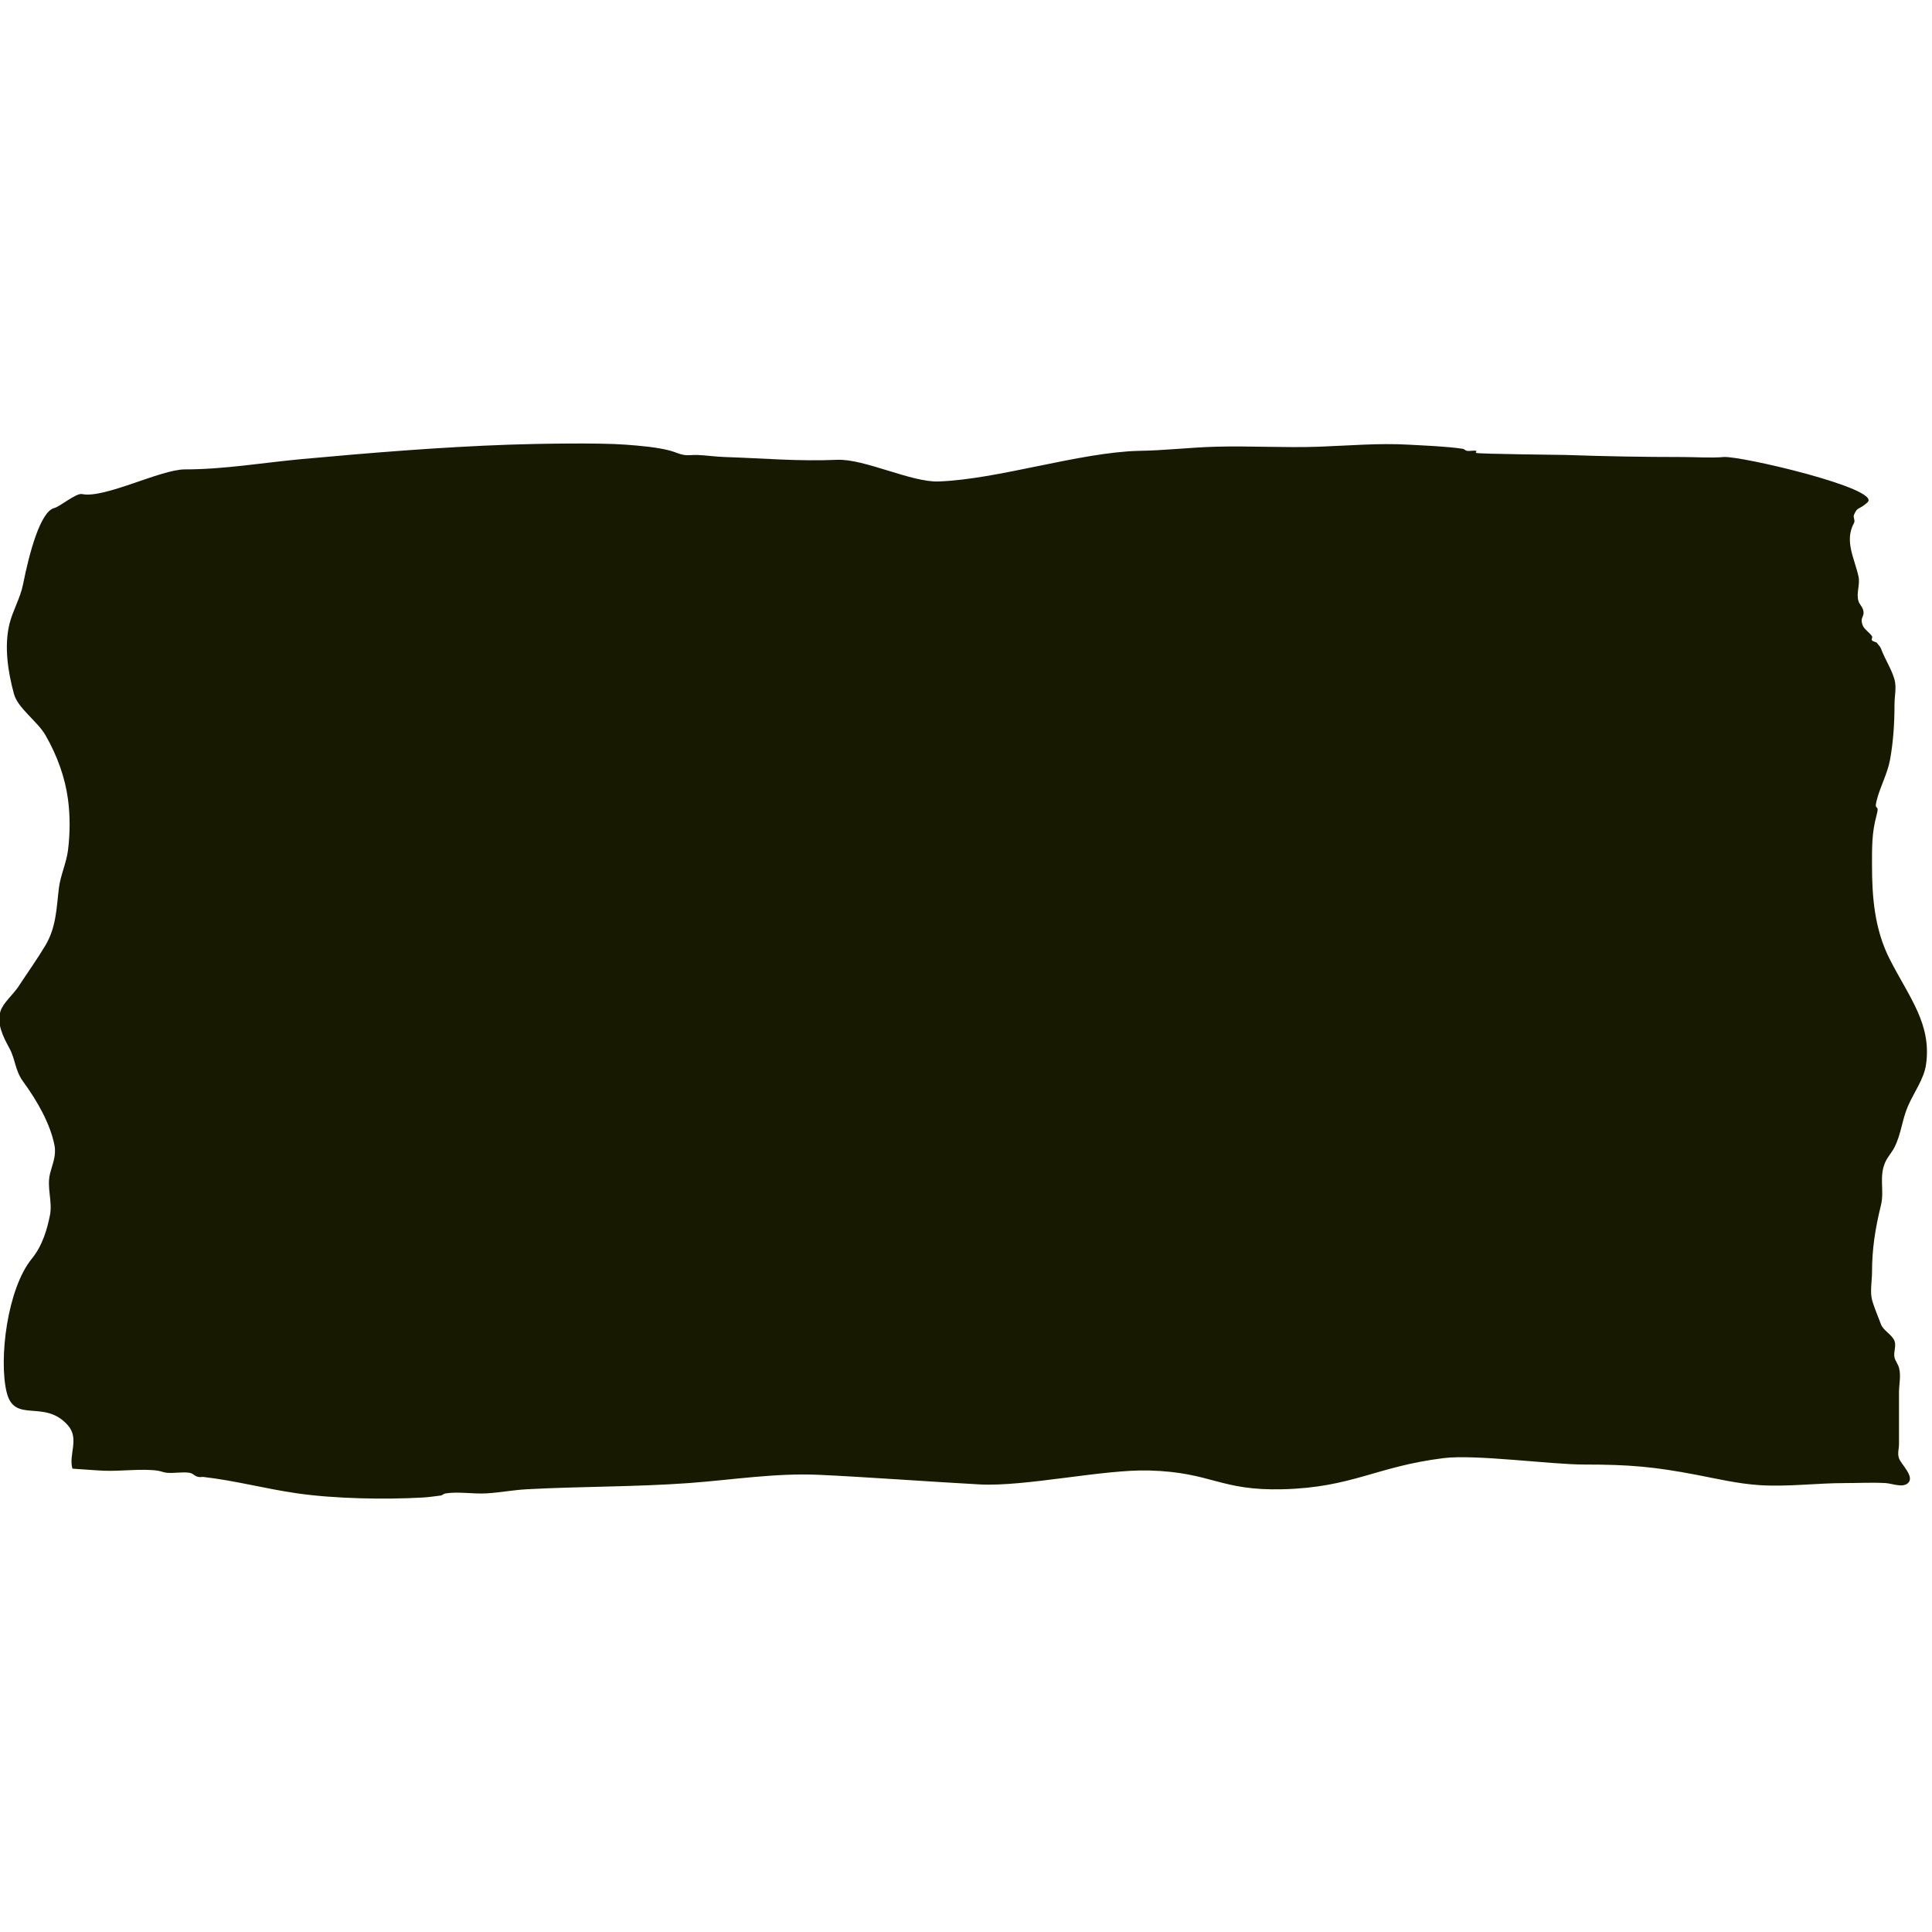 <?xml version="1.0" encoding="utf-8"?>
<svg width="1300" height="1300" viewBox="0 0 356.002 352.553" xmlns="http://www.w3.org/2000/svg">
  <g id="layer1" transform="matrix(1, 0, 0, 1, 73.025, 27.781)">
    <g id="g50118" transform="translate(-3399.277,-3146.916)">
      <path style="fill-opacity: 1; stroke: none; stroke-width: 0.982; stroke-linejoin: round; stroke-dasharray: none; stroke-opacity: 1; paint-order: fill markers; stop-color: rgb(0, 0, 0); fill: rgb(24, 26, 0);" d="M 3339.601 3388.033 C 3338.842 3385.477 3340.941 3382.542 3338.773 3380.061 C 3334.434 3375.093 3328.912 3379.864 3327.478 3373.954 C 3326 3367.859 3327.586 3354.871 3332.141 3349.309 C 3334.088 3346.931 3334.959 3343.845 3335.456 3341.336 C 3335.955 3338.83 3334.85 3336.244 3335.456 3333.743 C 3335.906 3331.894 3336.67 3330.361 3336.286 3328.428 C 3335.504 3324.494 3333.195 3320.386 3330.482 3316.659 C 3329.02 3314.649 3329.08 3312.57 3327.996 3310.584 C 3326.825 3308.439 3325.619 3306.056 3326.337 3303.751 C 3326.822 3302.198 3328.686 3300.674 3329.654 3299.195 C 3331.289 3296.698 3333.132 3294.113 3334.627 3291.602 C 3336.679 3288.159 3336.664 3284.486 3337.115 3280.971 C 3337.408 3278.683 3338.478 3276.426 3338.773 3274.138 C 3339.168 3271.061 3339.192 3267.723 3338.773 3264.647 C 3338.232 3260.68 3336.833 3256.717 3334.627 3252.877 C 3333.159 3250.323 3329.543 3247.915 3328.825 3245.285 C 3327.711 3241.203 3326.991 3236.515 3327.996 3232.376 C 3328.576 3229.983 3330.004 3227.574 3330.482 3225.163 C 3331.66 3219.23 3333.716 3211.6 3336.287 3211.011 C 3337.221 3210.797 3340.317 3208.221 3341.364 3208.447 C 3345.468 3209.331 3355.828 3203.903 3360.327 3203.903 C 3367.613 3203.903 3374.788 3202.654 3381.88 3202.004 C 3394.445 3200.854 3407.266 3199.796 3420.014 3199.347 C 3425.004 3199.171 3436.598 3198.968 3441.568 3199.347 C 3444.263 3199.553 3447.392 3199.808 3449.858 3200.486 C 3450.712 3200.721 3451.4 3201.101 3452.344 3201.245 C 3453.132 3201.365 3454.008 3201.203 3454.832 3201.245 C 3456.502 3201.33 3458.13 3201.57 3459.806 3201.624 C 3467.326 3201.87 3473.161 3202.445 3480.53 3202.138 C 3485.533 3201.929 3494.175 3206.305 3499.183 3206.129 C 3510.172 3205.742 3525.069 3200.782 3536.073 3200.486 C 3540.813 3200.428 3545.445 3199.861 3550.166 3199.726 C 3556.491 3199.545 3562.915 3199.949 3569.233 3199.726 C 3574.678 3199.534 3580.291 3199.03 3585.813 3199.347 C 3588.91 3199.524 3592.866 3199.664 3595.761 3200.106 C 3596.132 3200.163 3596.219 3200.429 3596.589 3200.486 C 3597.114 3200.566 3597.753 3200.373 3598.248 3200.486 C 3598.495 3200.542 3598.052 3200.776 3598.248 3200.865 C 3598.702 3201.073 3614.081 3201.219 3614.828 3201.245 C 3622.086 3201.501 3629.083 3201.624 3636.381 3201.624 C 3638.669 3201.624 3641.604 3201.83 3643.842 3201.624 C 3646.87 3201.348 3673.096 3207.48 3670.37 3209.977 C 3668.74 3211.47 3668.578 3210.665 3667.883 3212.255 C 3667.666 3212.751 3668.152 3213.282 3667.883 3213.774 C 3666.06 3217.113 3667.972 3220.258 3668.712 3223.644 C 3669.038 3225.135 3668.249 3226.716 3668.712 3228.2 C 3668.874 3228.717 3669.38 3229.202 3669.541 3229.719 C 3669.983 3231.136 3668.804 3231.069 3669.541 3232.756 C 3669.833 3233.424 3670.791 3233.999 3671.2 3234.654 C 3671.351 3234.897 3671.024 3235.174 3671.2 3235.414 C 3671.323 3235.583 3671.752 3235.667 3672.028 3235.793 C 3672.305 3236.173 3672.714 3236.537 3672.857 3236.932 C 3673.533 3238.79 3674.831 3240.748 3675.344 3242.627 C 3675.747 3244.099 3675.344 3245.697 3675.344 3247.183 C 3675.344 3250.631 3675.138 3254.014 3674.515 3257.433 C 3674.051 3259.981 3672.643 3262.489 3672.028 3265.027 C 3671.545 3267.019 3672.673 3265.322 3672.028 3267.684 C 3671.154 3270.89 3671.2 3273.528 3671.2 3276.795 C 3671.2 3282.55 3671.618 3288.621 3674.515 3294.259 C 3678.148 3301.329 3682.23 3306.188 3681.147 3313.622 C 3680.768 3316.225 3678.934 3318.689 3677.831 3321.215 C 3676.739 3323.716 3676.602 3326.312 3675.344 3328.807 C 3674.892 3329.705 3674.107 3330.564 3673.686 3331.465 C 3672.42 3334.172 3673.511 3336.745 3672.857 3339.438 C 3671.79 3343.837 3671.2 3347.464 3671.2 3351.967 C 3671.2 3353.281 3670.814 3355.487 3671.2 3356.902 C 3671.624 3358.457 3672.31 3359.951 3672.857 3361.458 C 3673.258 3362.558 3674.943 3363.394 3675.344 3364.495 C 3675.707 3365.493 3675.124 3366.525 3675.344 3367.532 C 3675.485 3368.174 3675.998 3368.79 3676.173 3369.43 C 3676.575 3370.903 3676.173 3372.501 3676.173 3373.986 C 3676.173 3377.15 3676.173 3380.313 3676.173 3383.478 C 3676.173 3384.363 3675.855 3385.261 3676.173 3386.135 C 3676.587 3387.272 3679.114 3389.515 3677.831 3390.691 C 3676.825 3391.612 3674.941 3390.762 3673.686 3390.691 C 3671.219 3390.55 3668.712 3390.691 3666.226 3390.691 C 3661.015 3390.691 3655.624 3391.407 3650.474 3391.071 C 3646.413 3390.805 3642.582 3389.881 3638.868 3389.172 C 3631.041 3387.679 3626.585 3387.274 3618.144 3387.274 C 3612.005 3387.274 3598.11 3385.361 3592.237 3386.094 C 3579.745 3387.655 3575.474 3391.502 3562.601 3391.83 C 3550.997 3392.125 3549.59 3388.703 3538.042 3388.372 C 3529.561 3388.13 3515.18 3391.392 3506.748 3390.937 C 3498.316 3390.483 3485.608 3389.556 3477.215 3389.172 C 3469.095 3388.8 3461.042 3390.122 3453.174 3390.691 C 3443.314 3391.404 3433.244 3391.296 3423.329 3391.83 C 3420.8 3391.966 3418.397 3392.444 3415.869 3392.589 C 3413.401 3392.731 3410.768 3392.229 3408.408 3392.589 C 3408.037 3392.646 3407.855 3392.842 3407.579 3392.969 C 3406.473 3393.095 3405.394 3393.284 3404.264 3393.348 C 3397.083 3393.76 3387.874 3393.566 3381.052 3392.589 C 3375.001 3391.723 3369.719 3390.247 3363.642 3389.552 C 3362.142 3389.781 3362.1 3388.937 3361.156 3388.793 C 3359.844 3388.592 3358.365 3388.917 3357.011 3388.793 C 3356.404 3388.737 3355.939 3388.503 3355.352 3388.413 C 3352.504 3387.978 3348.4 3388.55 3345.404 3388.413 C 3343.46 3388.324 3341.536 3388.16 3339.601 3388.033 Z" id="path31991"/>
    </g>
  </g>
</svg>